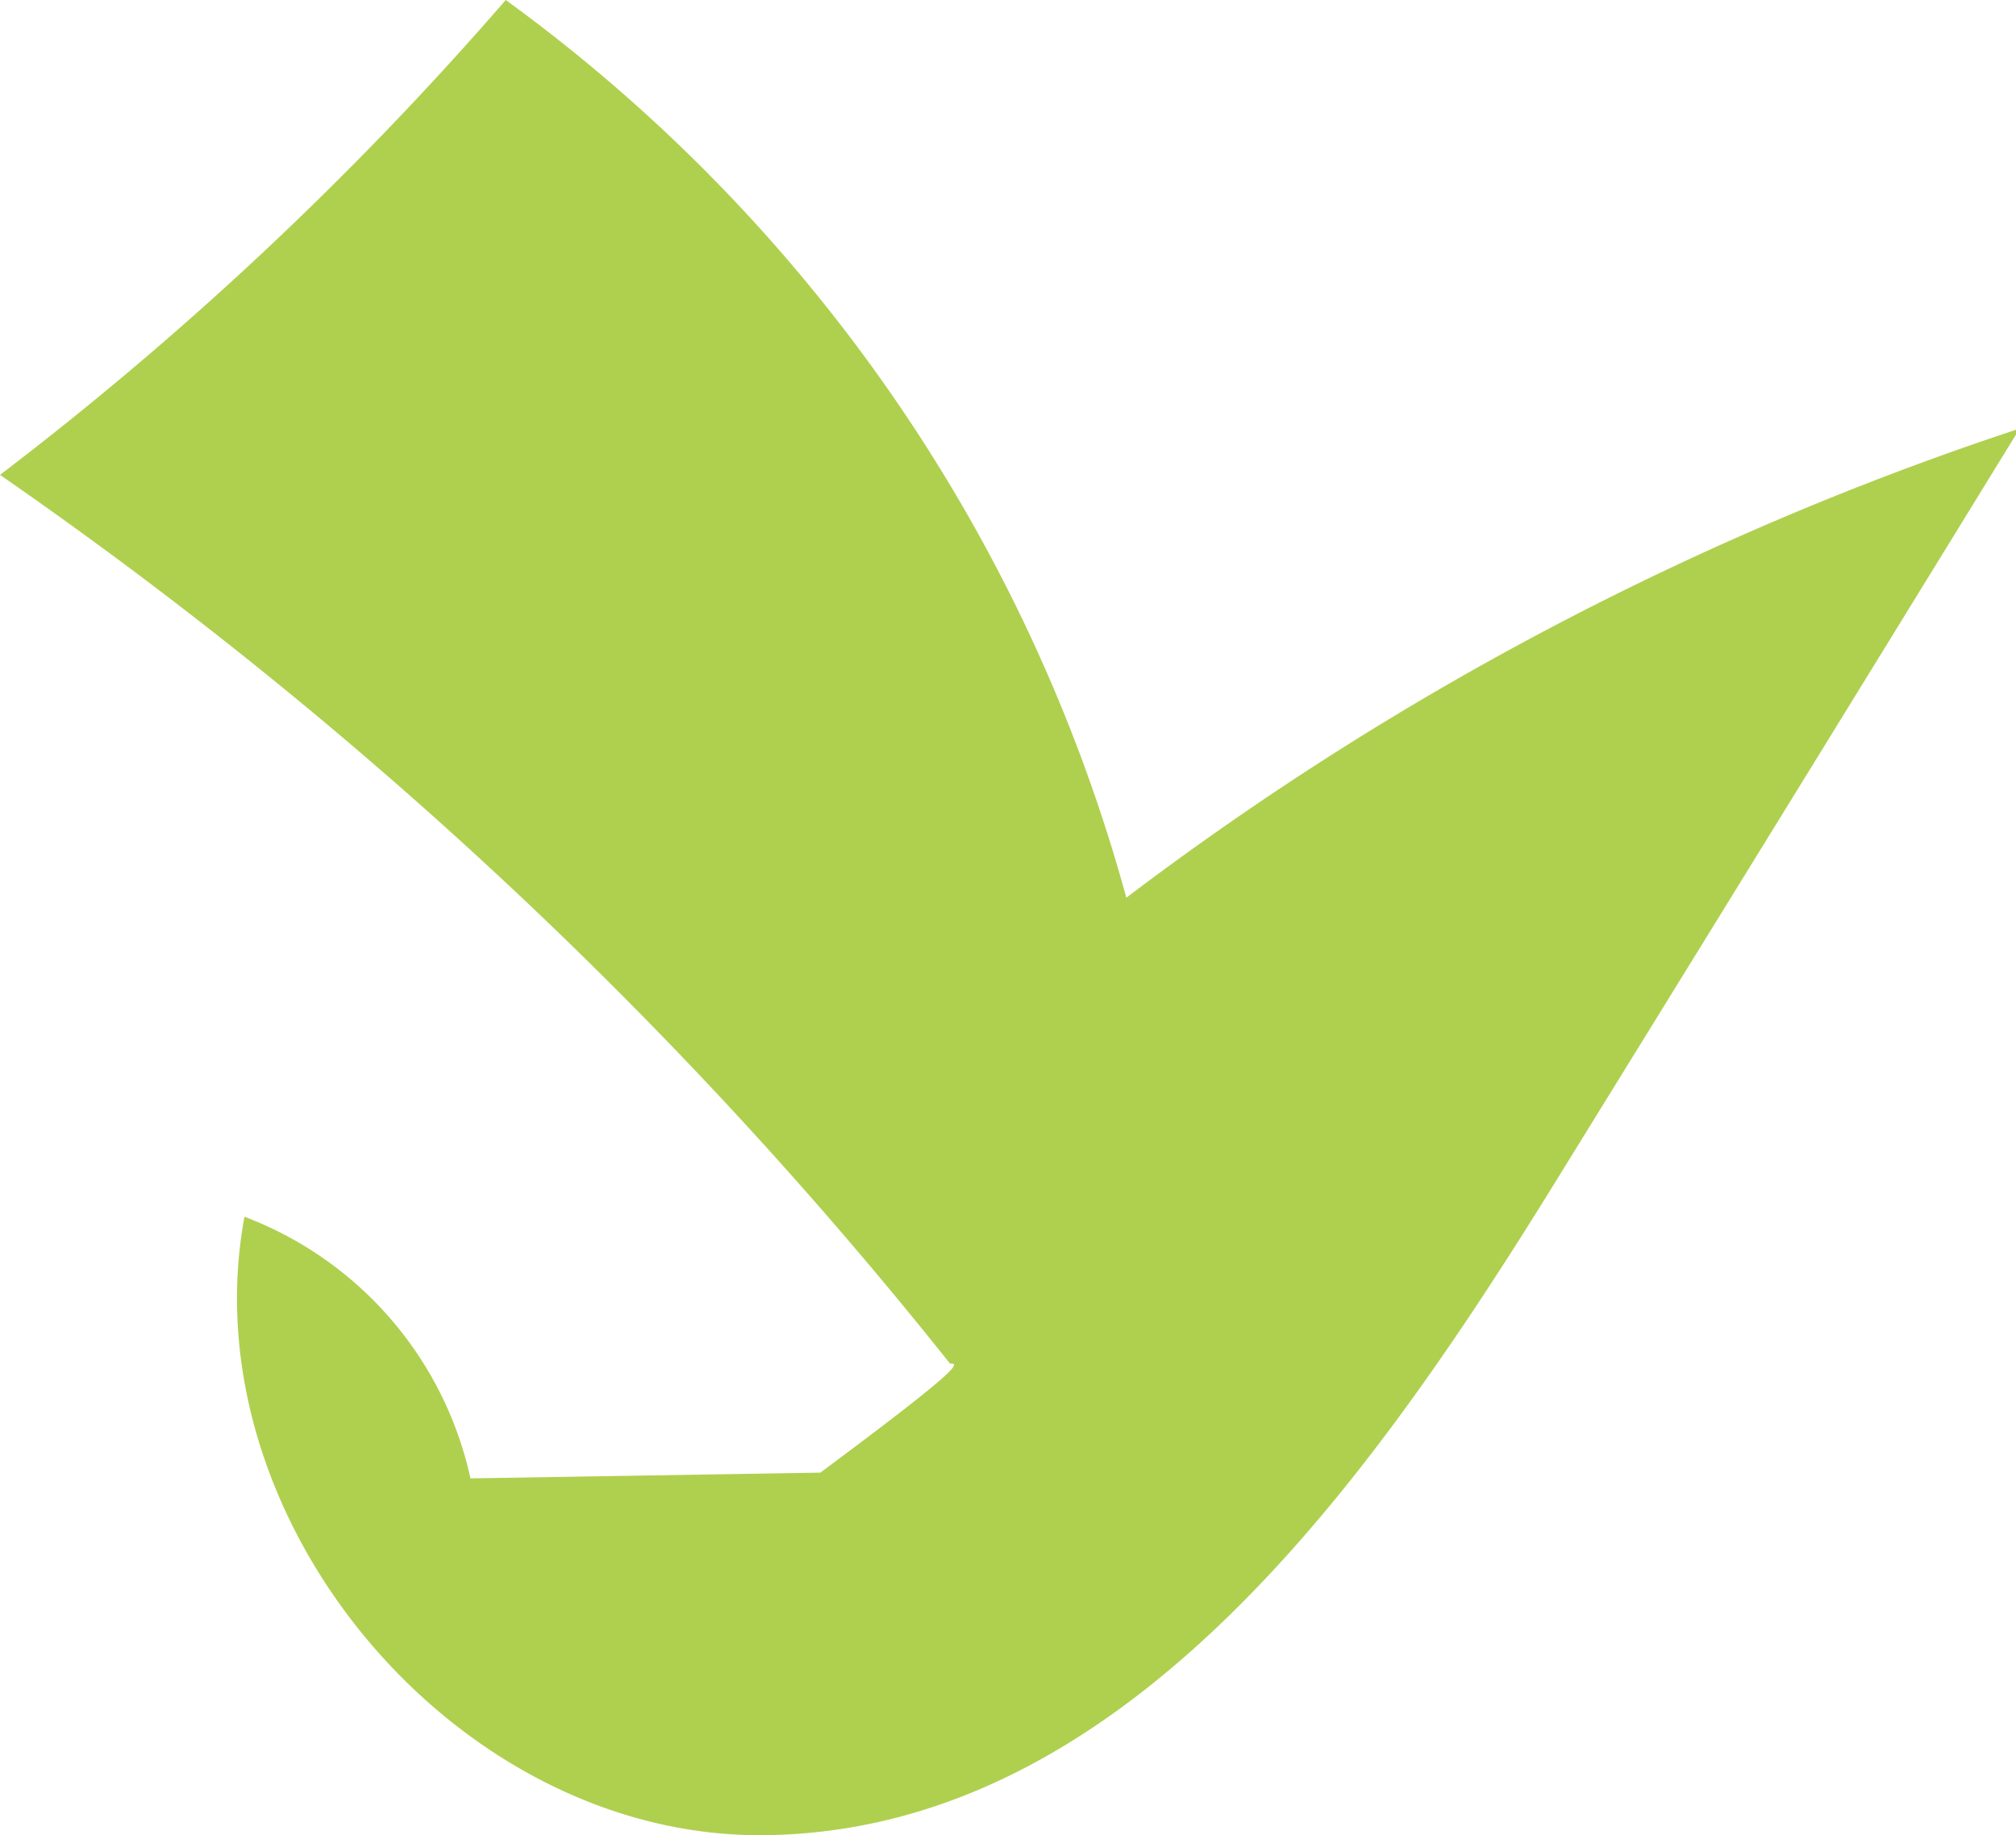 <svg xmlns="http://www.w3.org/2000/svg" viewBox="0 0 49.15 44.75"><defs><style>.cls-1{fill:#afd04f;}</style></defs><g id="Layer_2" data-name="Layer 2"><g id="Plant"><path class="cls-1" d="M20,35.91l-8.53.14a8.84,8.84,0,0,0-5.51-6.38c-1.37,7.39,5.2,15.19,12.72,15.08,8.55-.12,14.47-8.26,19-15.54q5.79-9.37,11.56-18.76A74.82,74.82,0,0,0,27.46,21.89,40.13,40.13,0,0,0,12.33,0,82.41,82.41,0,0,1,0,11.58,108.51,108.51,0,0,1,23.16,33.25C23.37,33.25,23.58,33.25,20,35.91Z"/></g></g></svg>